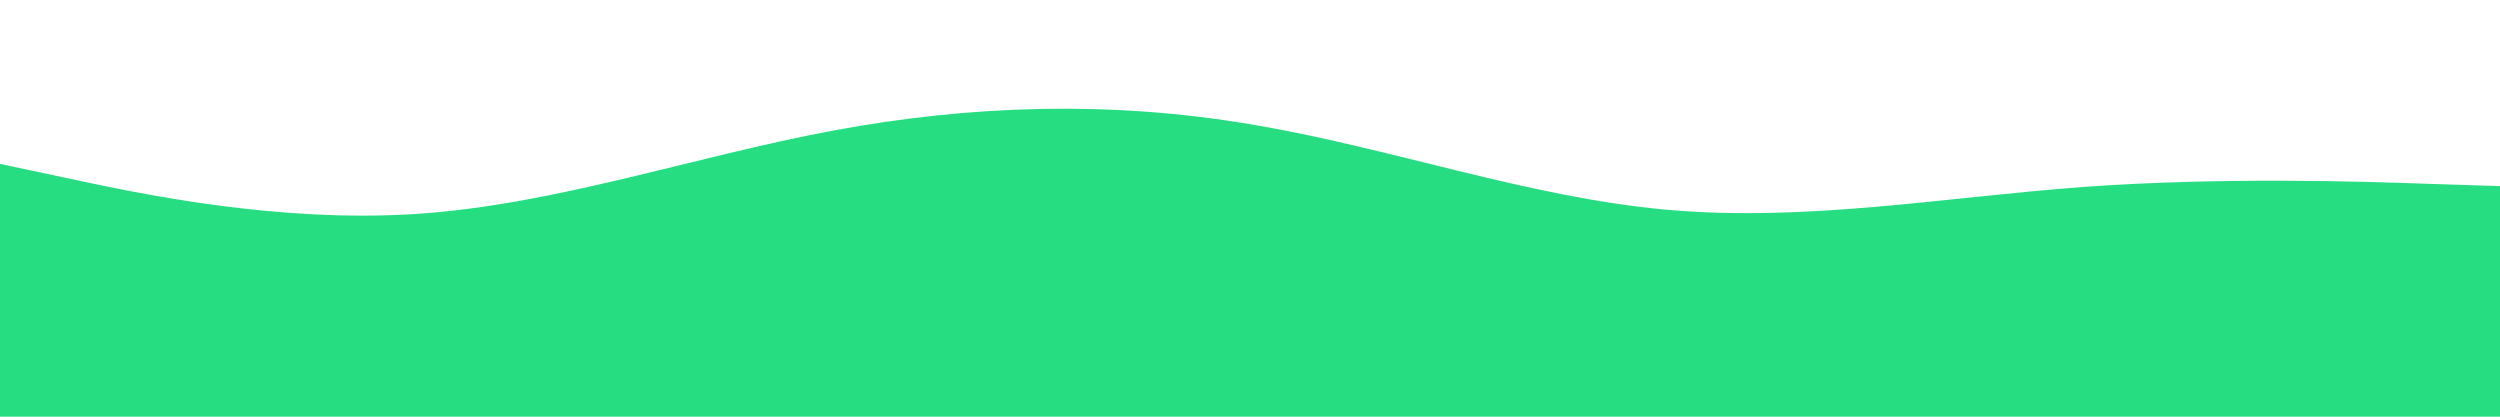 <svg id="visual" viewBox="0 0 900 150" width="900" height="150" xmlns="http://www.w3.org/2000/svg" xmlns:xlink="http://www.w3.org/1999/xlink" version="1.1"><path d="M0 59L25 64.3C50 69.7 100 80.3 150 77C200 73.7 250 56.3 300 47C350 37.7 400 36.3 450 44.7C500 53 550 71 600 75.5C650 80 700 71 750 67.3C800 63.7 850 65.3 875 66.2L900 67L900 151L875 151C850 151 800 151 750 151C700 151 650 151 600 151C550 151 500 151 450 151C400 151 350 151 300 151C250 151 200 151 150 151C100 151 50 151 25 151L0 151Z" fill="#26DE81" stroke-linecap="round" stroke-linejoin="miter"></path></svg>